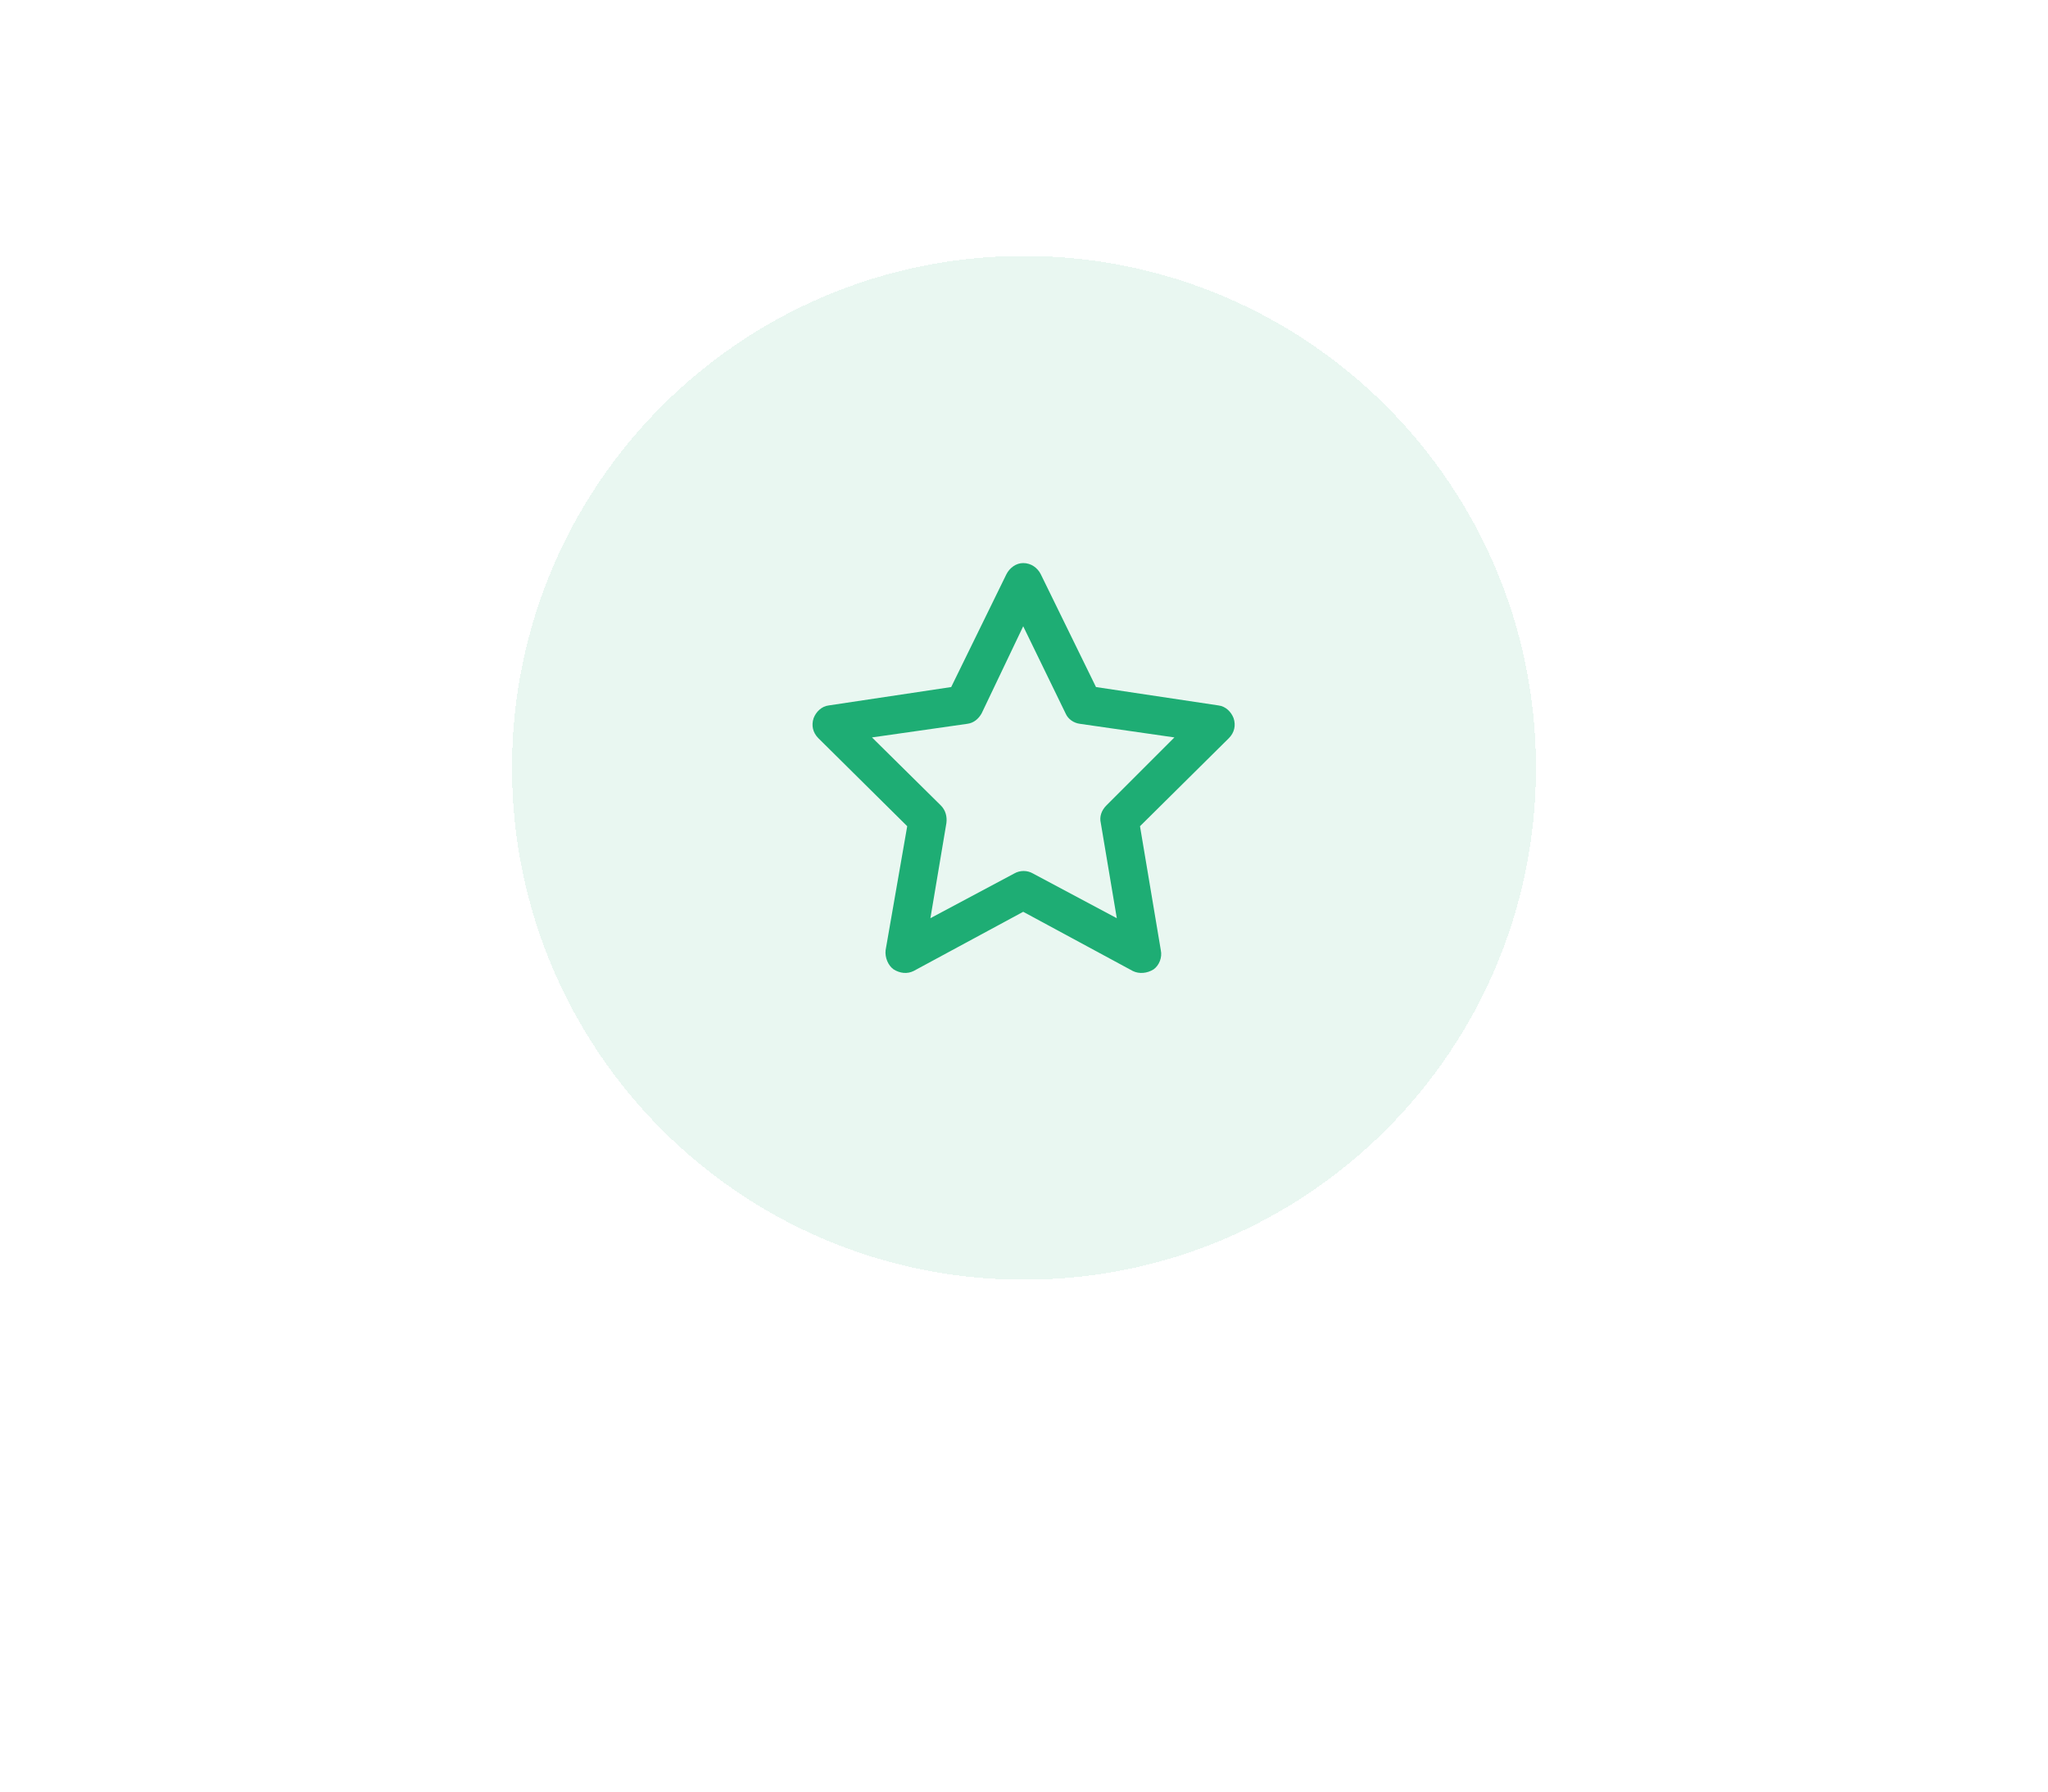 <svg width="80" height="70" viewBox="0 0 80 70" fill="none" xmlns="http://www.w3.org/2000/svg">
<g filter="url(#filter0_d_250_4638)">
<path d="M20 28C20 16.954 28.954 8 40 8C51.046 8 60 16.954 60 28C60 39.046 51.046 48 40 48C28.954 48 20 39.046 20 28Z" fill="#E9F7F1" shape-rendering="crispEdges"/>
<path d="M39.969 20C40.281 20 40.531 20.188 40.656 20.438L42.812 24.844L47.594 25.562C47.875 25.594 48.094 25.812 48.188 26.062C48.281 26.344 48.219 26.625 48 26.844L44.531 30.281L45.344 35.125C45.406 35.406 45.281 35.719 45.062 35.875C44.812 36.031 44.5 36.062 44.25 35.938L39.969 33.625L35.688 35.938C35.438 36.062 35.156 36.031 34.906 35.875C34.688 35.719 34.562 35.406 34.594 35.125L35.438 30.281L31.969 26.844C31.75 26.625 31.688 26.344 31.781 26.062C31.875 25.812 32.094 25.594 32.375 25.562L37.156 24.844L39.312 20.438C39.438 20.188 39.688 20 39.969 20ZM39.969 22.469L38.344 25.875C38.219 26.094 38.031 26.25 37.781 26.281L34.062 26.812L36.75 29.469C36.938 29.656 37 29.906 36.969 30.156L36.344 33.875L39.625 32.125C39.844 32 40.125 32 40.344 32.125L43.625 33.875L43 30.156C42.938 29.906 43.031 29.656 43.219 29.469L45.875 26.812L42.188 26.281C41.938 26.25 41.719 26.094 41.625 25.875L39.969 22.469Z" fill="#1EAD74"/>
</g>
<defs>
<filter id="filter0_d_250_4638" x="0" y="-10" width="80" height="80" filterUnits="userSpaceOnUse" color-interpolation-filters="sRGB">
<feFlood flood-opacity="0" result="BackgroundImageFix"/>
<feColorMatrix in="SourceAlpha" type="matrix" values="0 0 0 0 0 0 0 0 0 0 0 0 0 0 0 0 0 0 127 0" result="hardAlpha"/>
<feOffset dy="2"/>
<feGaussianBlur stdDeviation="10"/>
<feComposite in2="hardAlpha" operator="out"/>
<feColorMatrix type="matrix" values="0 0 0 0 0 0 0 0 0 0 0 0 0 0 0 0 0 0 0.05 0"/>
<feBlend mode="normal" in2="BackgroundImageFix" result="effect1_dropShadow_250_4638"/>
<feBlend mode="normal" in="SourceGraphic" in2="effect1_dropShadow_250_4638" result="shape"/>
</filter>
</defs>
</svg>
